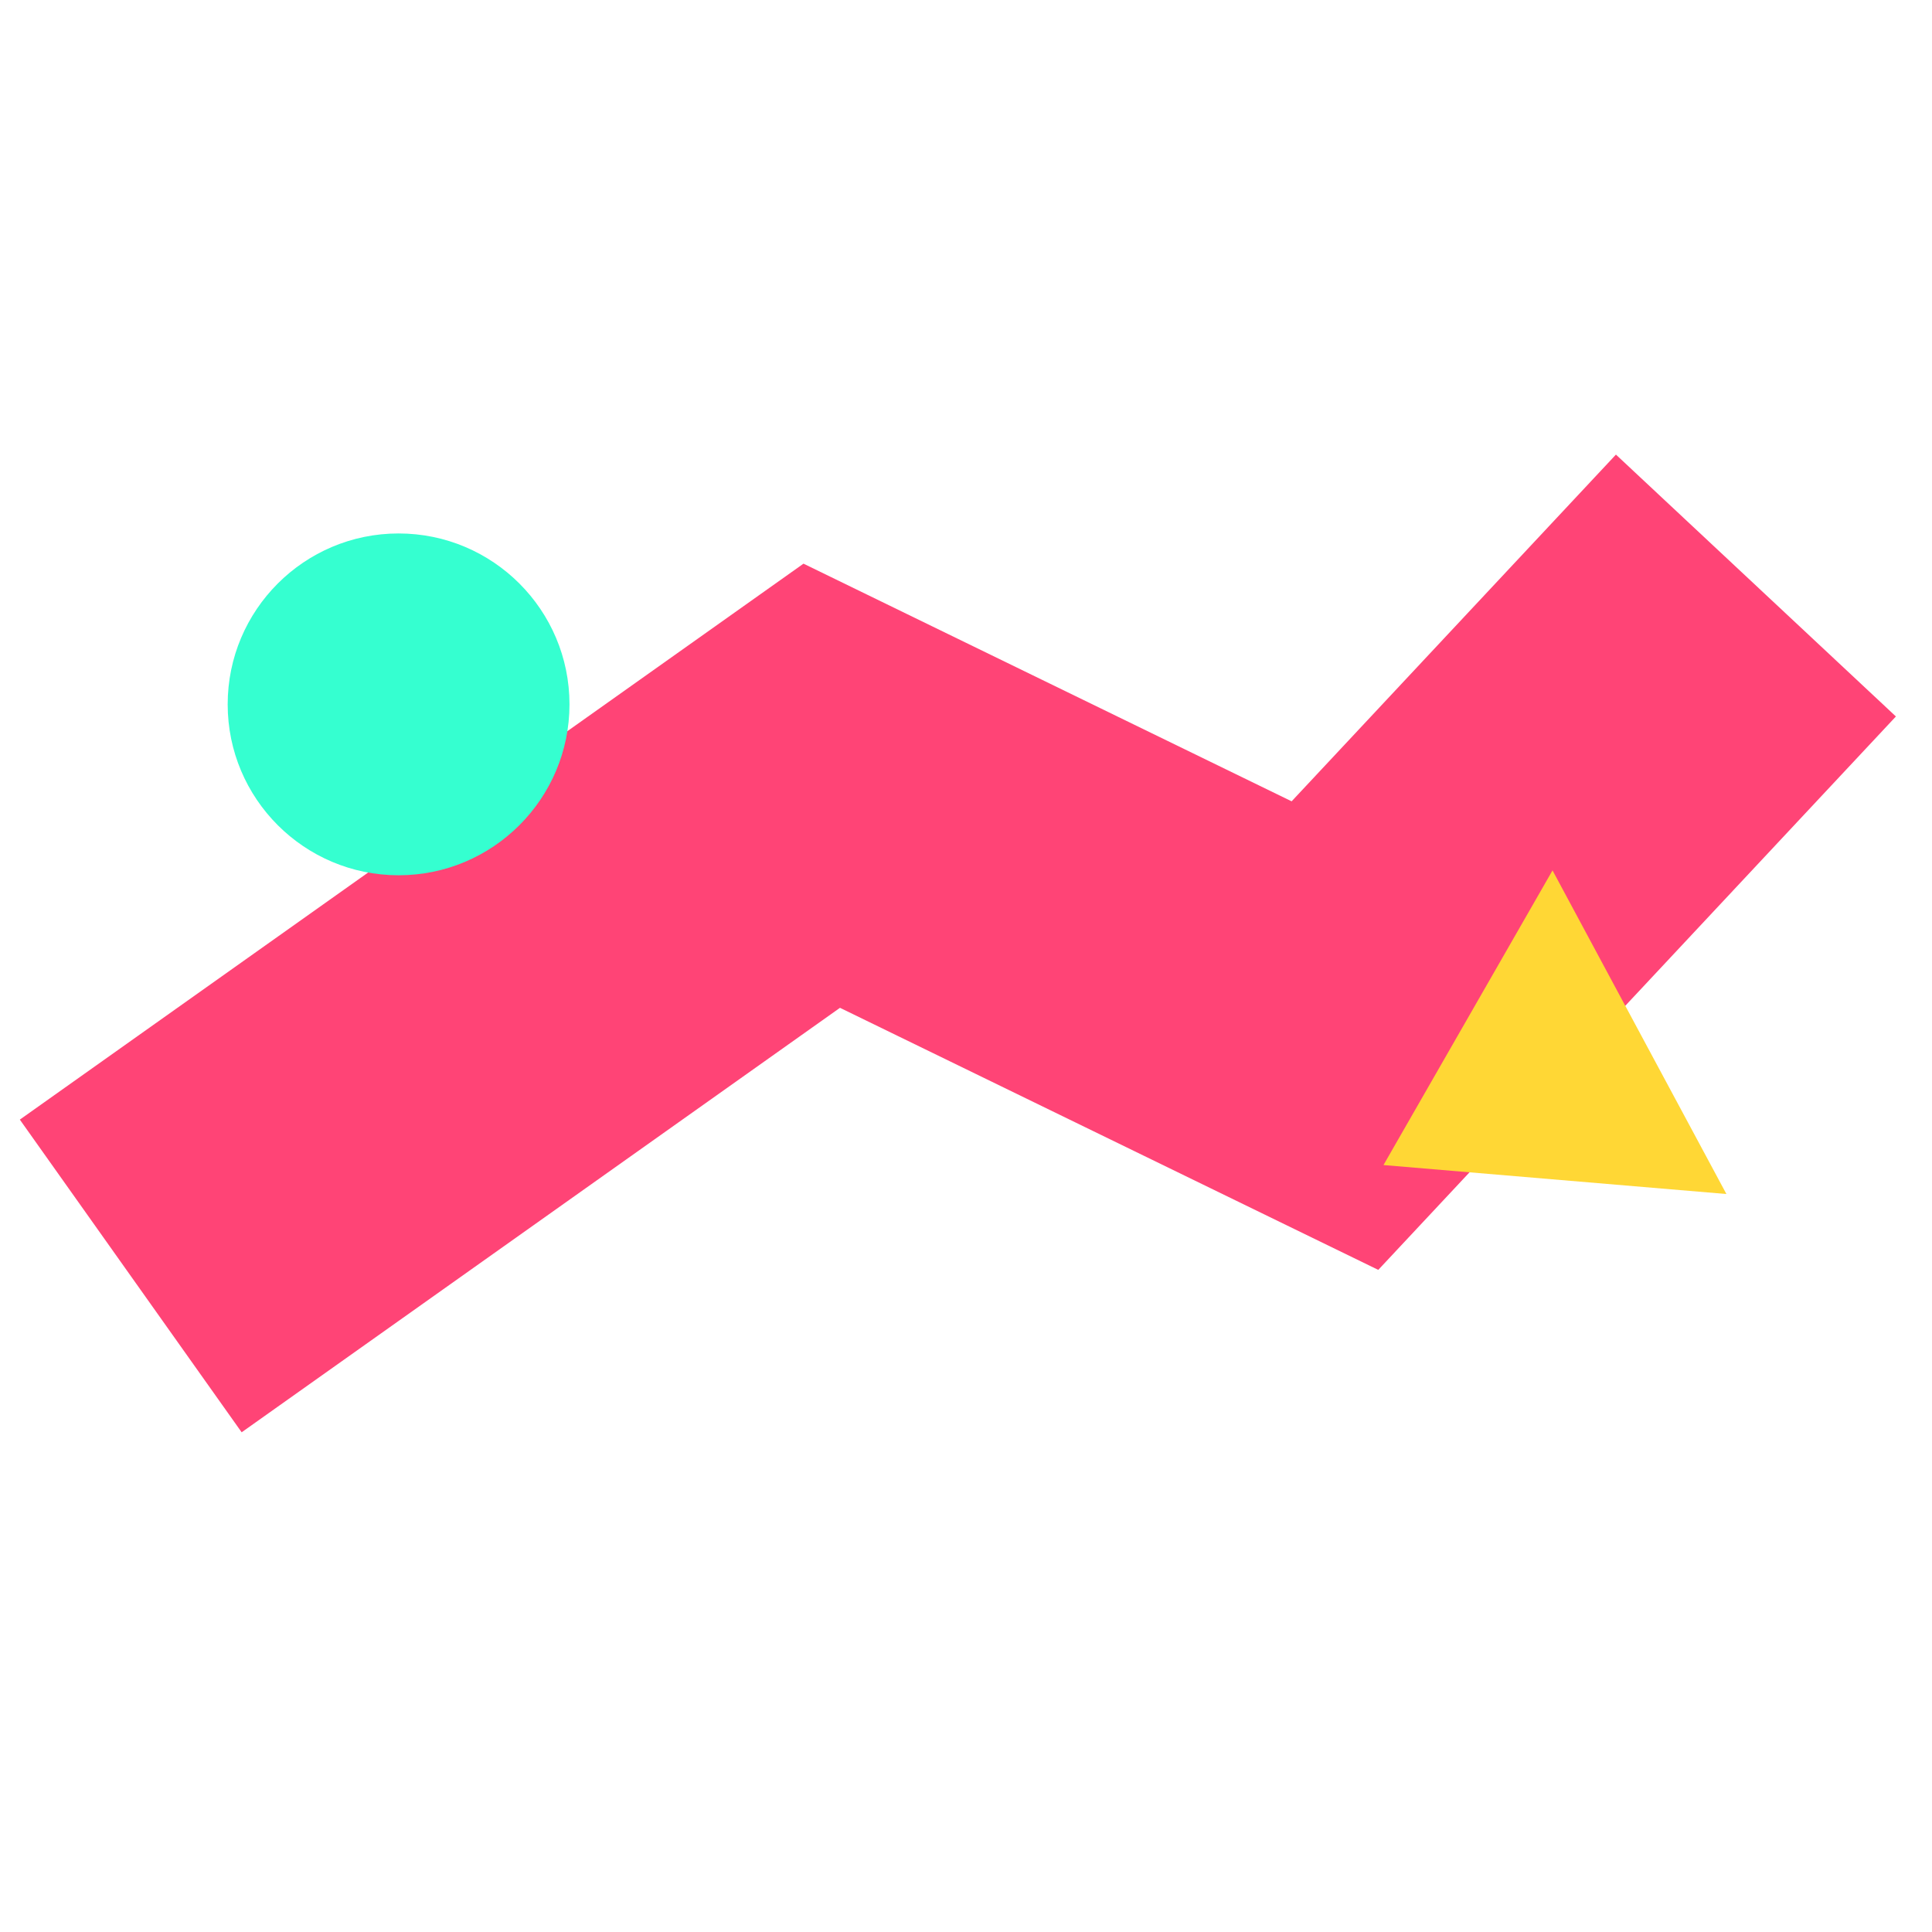<?xml version="1.0" encoding="UTF-8" standalone="no"?>
<svg
   xmlns:dc="http://purl.org/dc/elements/1.1/"
   xmlns:cc="http://creativecommons.org/ns#"
   xmlns:rdf="http://www.w3.org/1999/02/22-rdf-syntax-ns#"
   xmlns:svg="http://www.w3.org/2000/svg"
   xmlns="http://www.w3.org/2000/svg"
   xmlns:sodipodi="http://sodipodi.sourceforge.net/DTD/sodipodi-0.dtd"
   xmlns:inkscape="http://www.inkscape.org/namespaces/inkscape"
   id="svg4456"
   version="1.1"
   viewBox="0 0 105.833 105.833"
   height="400"
   width="400"
   sodipodi:docname="drawing_phonk.svg"
   inkscape:version="0.92.2 (5c3e80d, 2017-08-06)">
  <sodipodi:namedview
     pagecolor="#ffffff"
     bordercolor="#666666"
     borderopacity="1"
     objecttolerance="10"
     gridtolerance="10"
     guidetolerance="10"
     inkscape:pageopacity="0"
     inkscape:pageshadow="2"
     inkscape:window-width="1443"
     inkscape:window-height="1294"
     id="namedview12"
     showgrid="false"
     units="px"
     inkscape:zoom="0.74875887"
     inkscape:cx="-212.11702"
     inkscape:cy="219.95645"
     inkscape:window-x="0"
     inkscape:window-y="27"
     inkscape:window-maximized="0"
     inkscape:current-layer="g5596" />
  <defs
     id="defs4450" />
  <g
     id="layer1"
     transform="translate(-5.523,16.495)">
    <g
       id="g5596"
       transform="translate(3.362,-55.767)">
      <path
         id="path5586"
         stroke-miterlimit="3"
         d="M 17.887,103.092 47.175,82.314 75.288,96.001 91.176,79.015"
         style="opacity:0.92;isolation:isolate;vector-effect:non-scaling-stroke;fill:none;stroke:#ff356b;stroke-width:21;stroke-linecap:square;stroke-linejoin:miter;stroke-miterlimit:3;stroke-dasharray:none"
         inkscape:connector-curvature="0" />
      <path
         id="path5588"
         d="m 77.947,103.092 9.26,-16.14 9.525,17.727 z"
         style="isolation:isolate;fill:#ffd735;stroke-width:0.265"
         inkscape:connector-curvature="0" />
      <path
         id="path5594"
         d="m 14.633,77.856 c 0,-5.167 4.195,-9.362 9.362,-9.362 5.167,0 9.362,4.195 9.362,9.362 0,5.167 -4.195,9.362 -9.362,9.362 -5.167,0 -9.362,-4.195 -9.362,-9.362 z"
         style="isolation:isolate;fill:#35ffd0;stroke-width:0.265"
         inkscape:connector-curvature="0" />
    </g>
  </g>
</svg>
